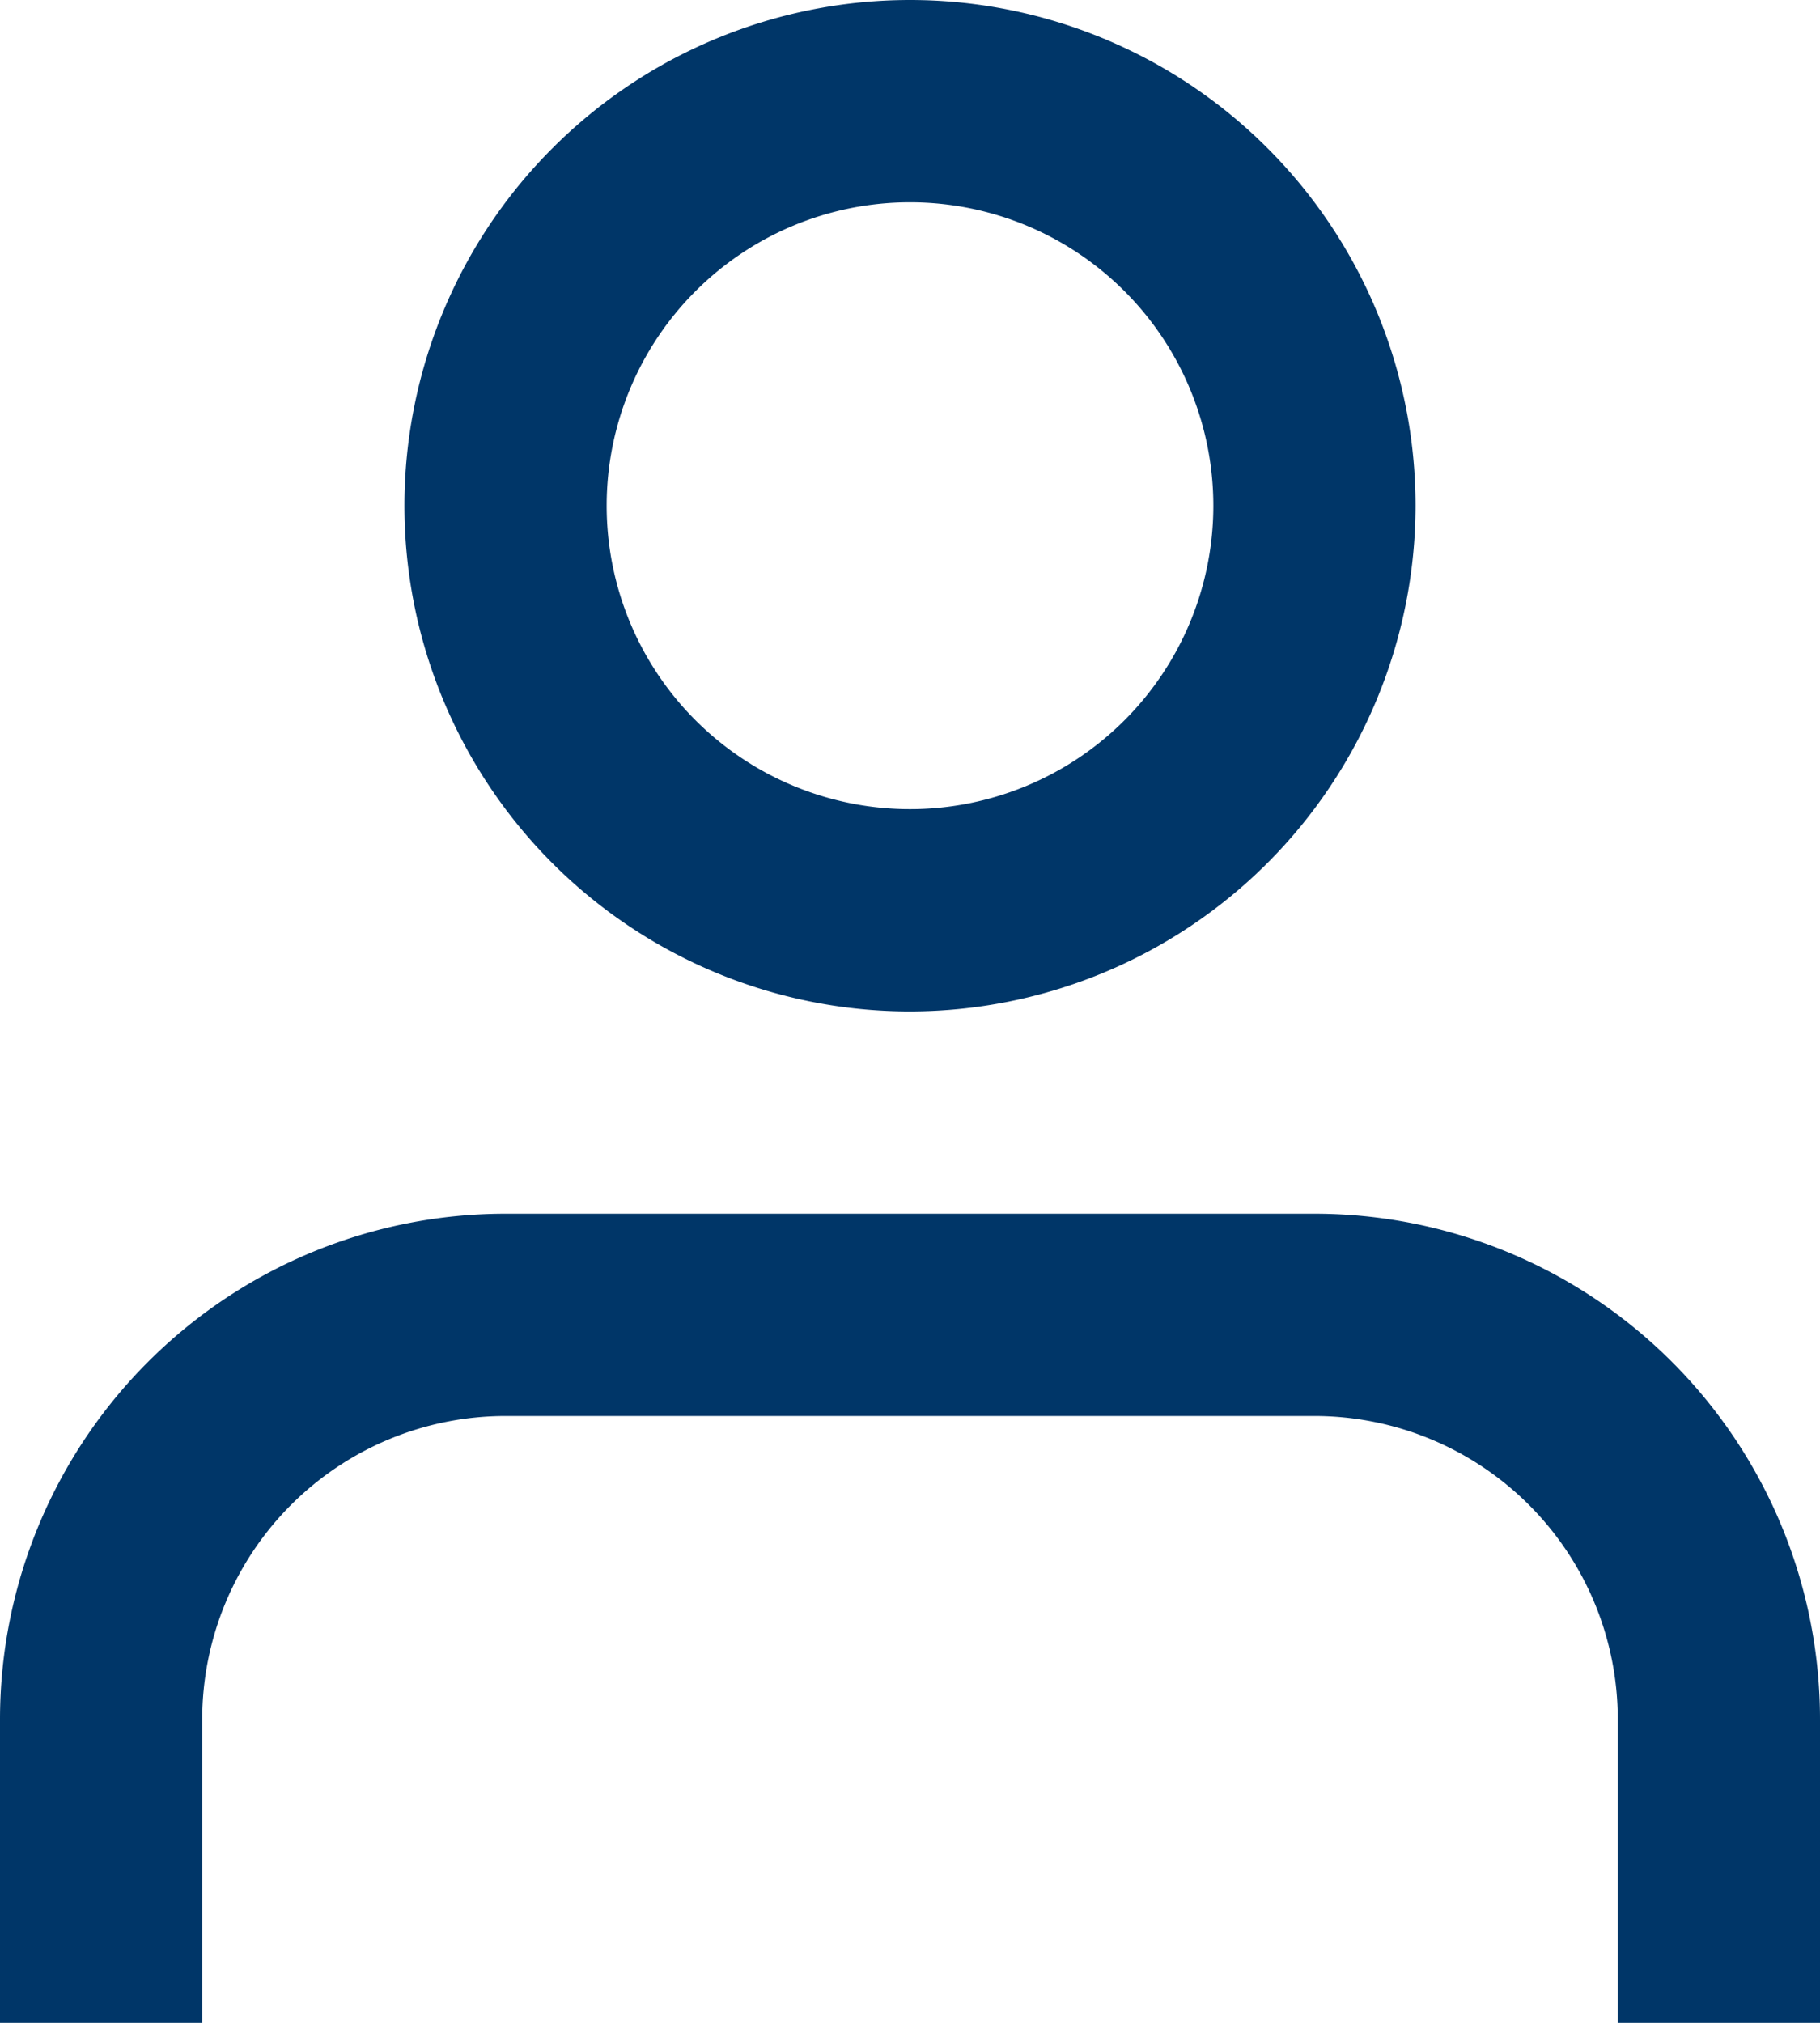 <svg xmlns="http://www.w3.org/2000/svg" width="18" height="20" viewBox="0 0 18 20">
  <g id="user-icon" transform="translate(-3 -2)">
    <path id="Path_19" data-name="Path 19" d="M21,22H19V19a3,3,0,0,0-3-3H8a3,3,0,0,0-3,3v3H3V19a5,5,0,0,1,5-5h8a5,5,0,0,1,5,5Z" fill="#003668"/>
    <path id="Path_20" data-name="Path 20" d="M12,12a5,5,0,1,1,5-5A5.006,5.006,0,0,1,12,12Zm0-8a3,3,0,1,0,3,3A3,3,0,0,0,12,4Z" fill="#003668"/>
  </g>
</svg>
